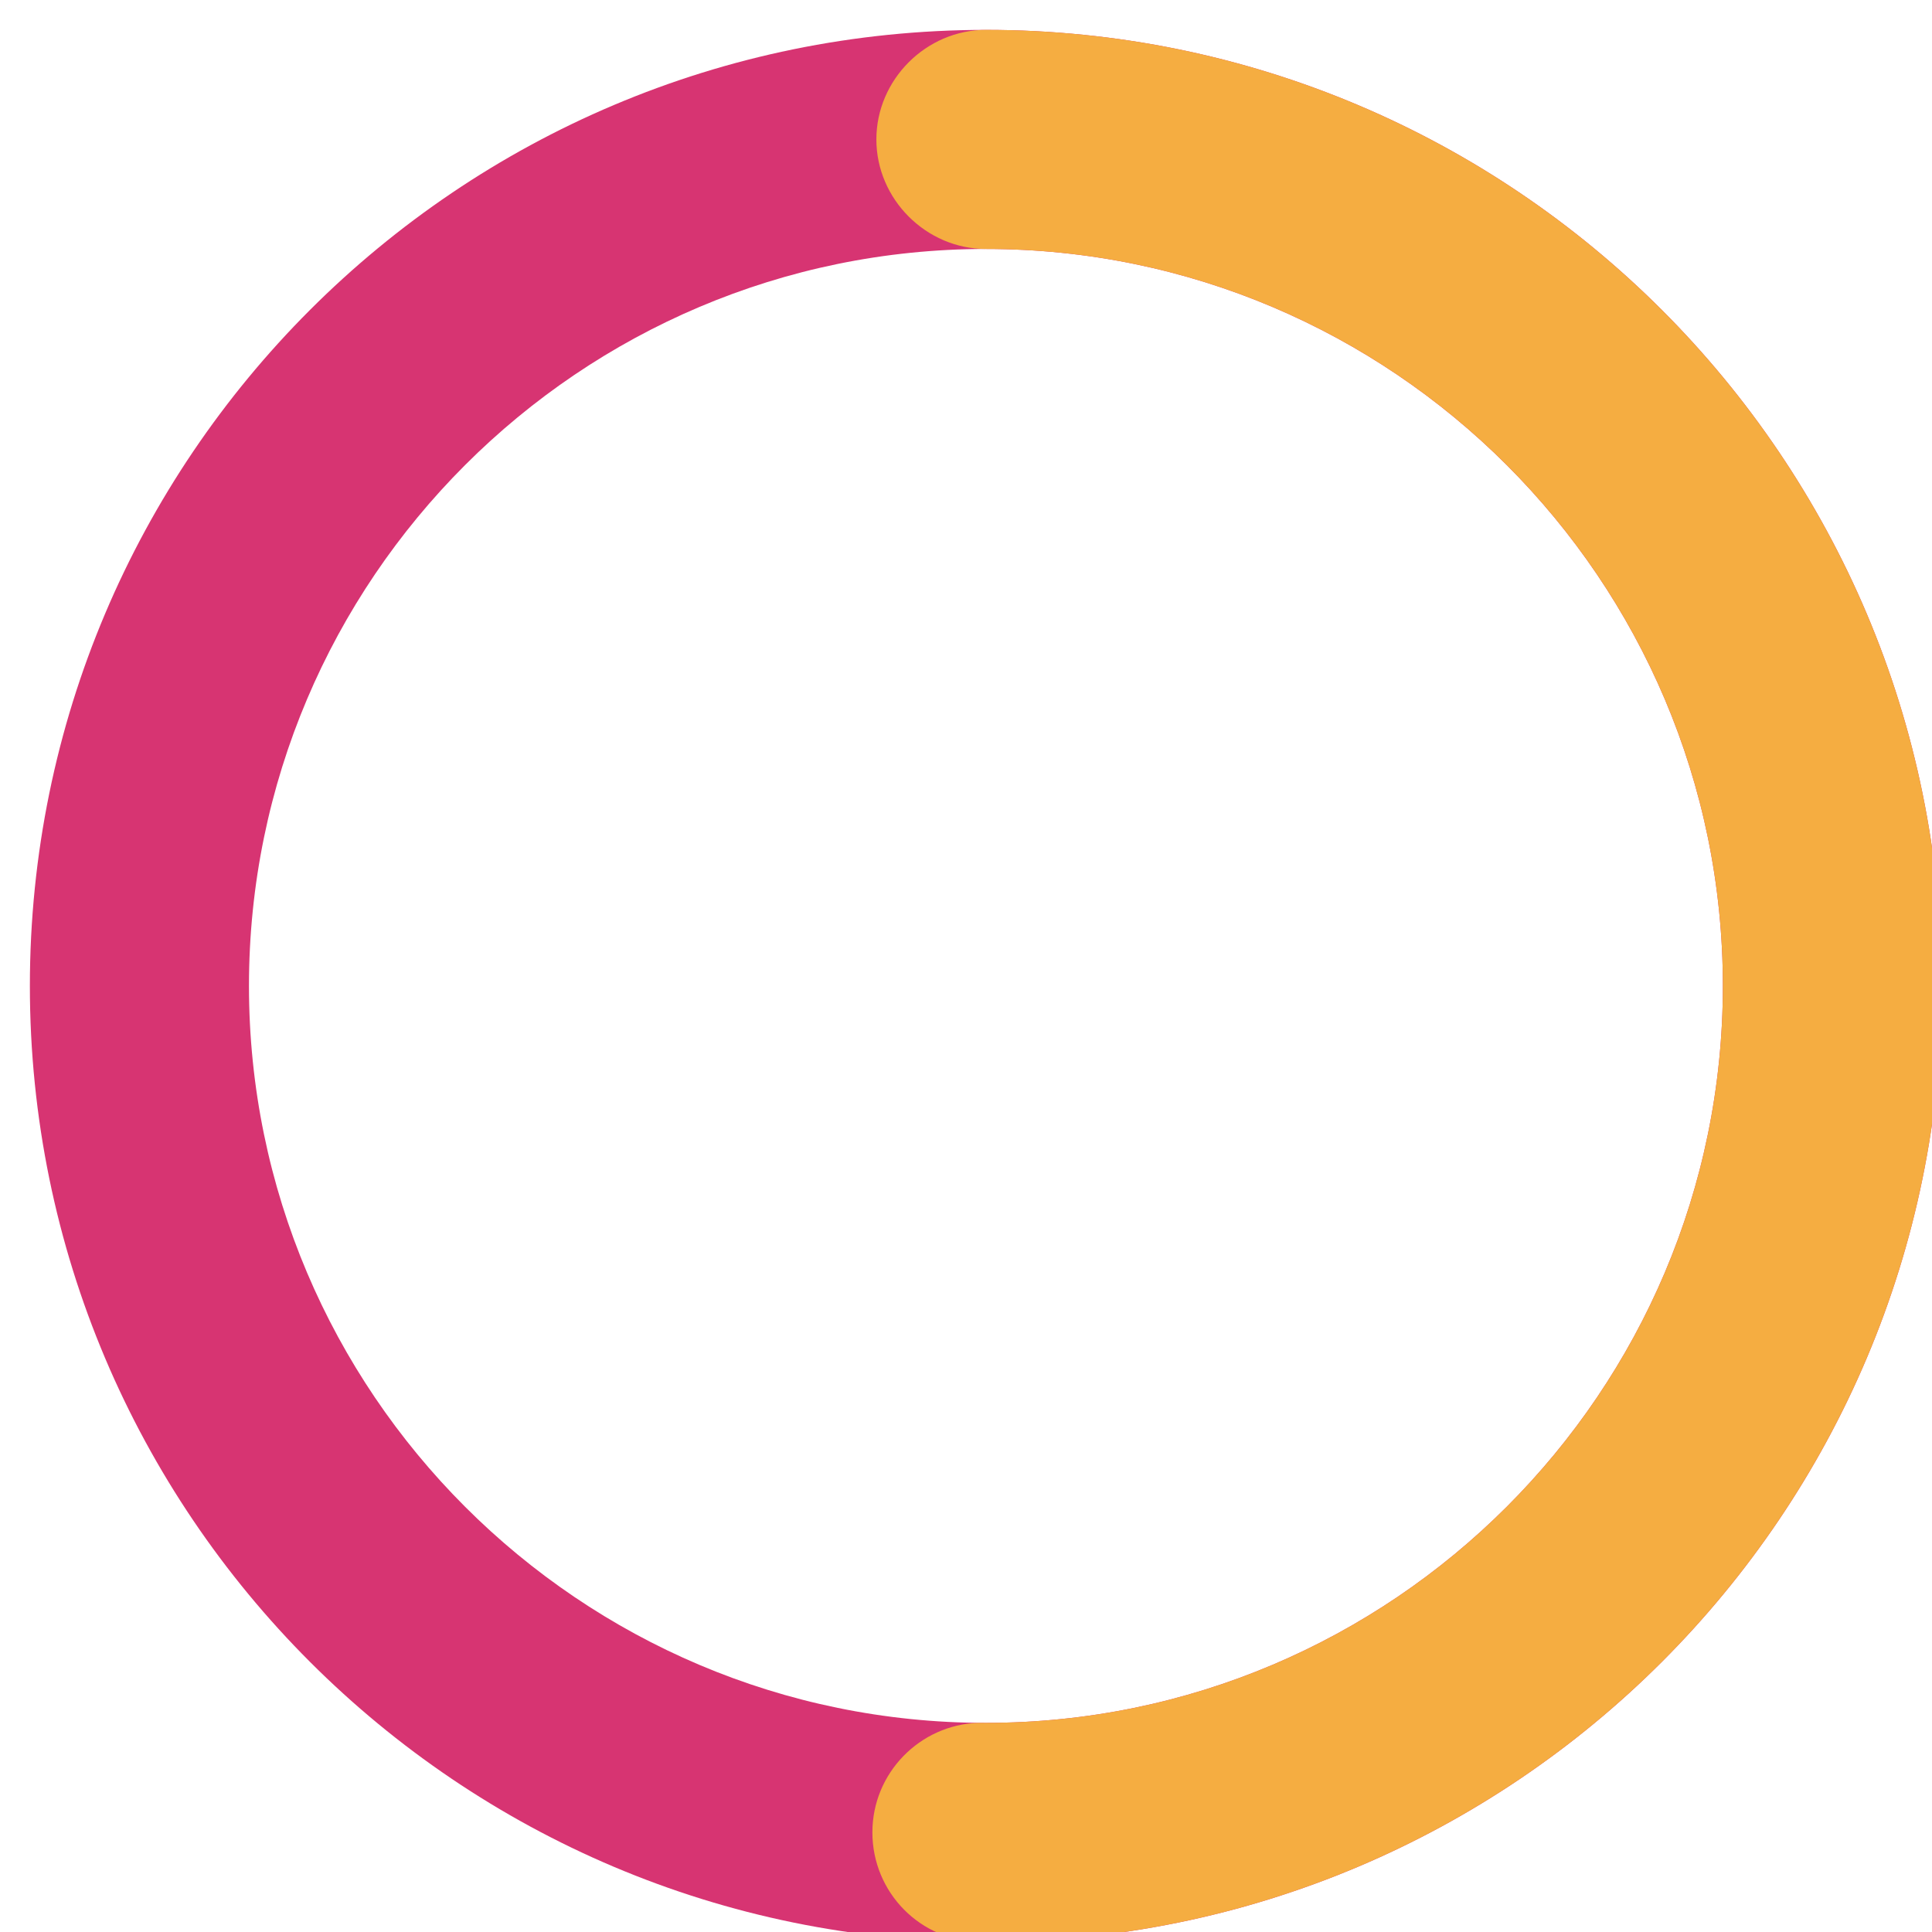 <svg version="1.2" xmlns="http://www.w3.org/2000/svg" viewBox="0 0 97 97" width="97" height="97"><style>.a{fill:#d73472}.b{fill:#f5ad41}</style><path fill-rule="evenodd" class="a" d="m97.5 49.5c0 26.5-21.5 48-48 48-26.5 0-48-21.5-48-48 0-26.5 21.5-48 48-48 26.5 0 48 21.5 48 48zm-85 0c0 20.4 16.6 37 37 37 20.4 0 37-16.6 37-37 0-20.4-16.6-37-37-37-20.4 0-37 16.6-37 37z"/><path class="b" d="m43.8 92c0-3 2.4-5.4 5.3-5.5h0.4c20.4 0 37-16.6 37-37 0-20.4-16.6-37-37-37-3 0-5.5-2.5-5.5-5.5 0-3 2.5-5.5 5.5-5.5 26.5 0 48 21.5 48 48 0 26.5-21.5 48-48 48h-0.2c-3.1 0-5.5-2.5-5.5-5.5z"/></svg>